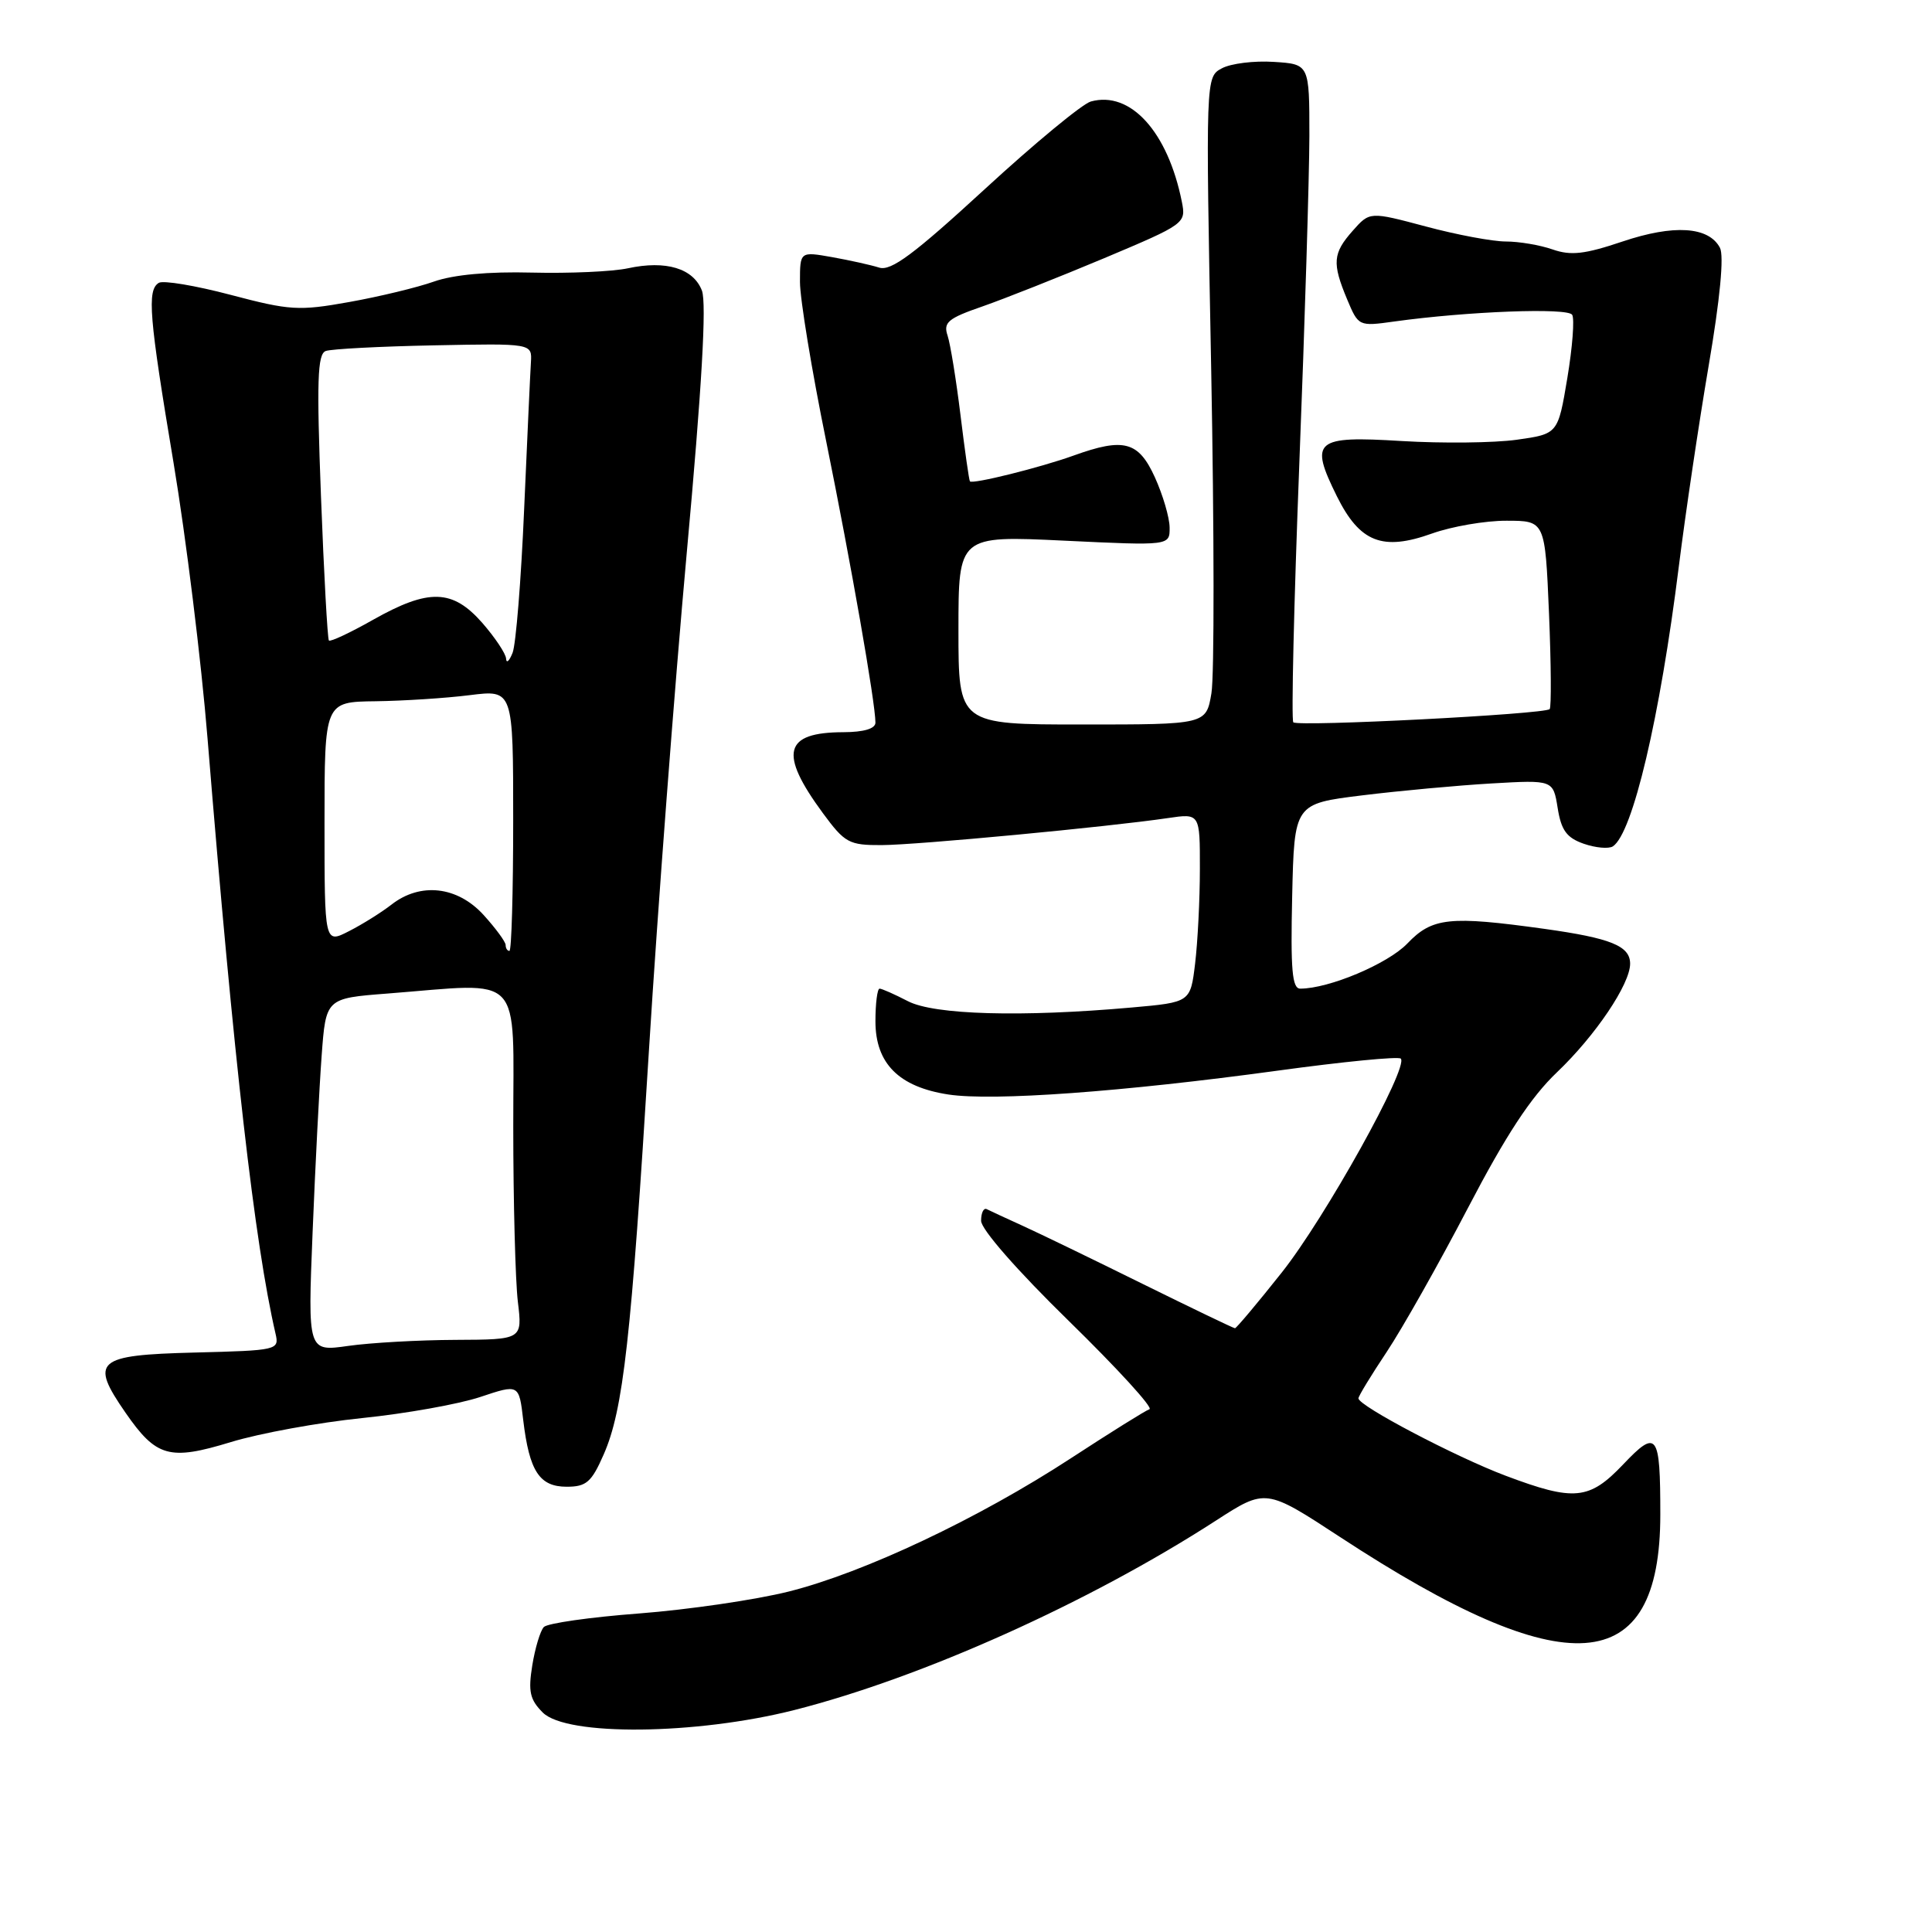 <?xml version="1.0" encoding="UTF-8" standalone="no"?>
<!DOCTYPE svg PUBLIC "-//W3C//DTD SVG 1.1//EN" "http://www.w3.org/Graphics/SVG/1.1/DTD/svg11.dtd" >
<svg xmlns="http://www.w3.org/2000/svg" xmlns:xlink="http://www.w3.org/1999/xlink" version="1.1" viewBox="0 0 256 256">
 <g >
 <path fill="currentColor"
d=" M 105.25 226.59 C 122.18 222.29 144.31 212.35 161.11 201.49 C 167.72 197.22 167.72 197.22 177.59 203.68 C 207.57 223.32 220.00 222.44 220.00 200.68 C 220.00 189.88 219.57 189.31 215.07 194.05 C 210.58 198.77 208.59 198.96 199.50 195.54 C 192.87 193.04 180.00 186.28 180.00 185.29 C 180.00 184.99 181.69 182.22 183.75 179.13 C 185.81 176.03 190.65 167.46 194.50 160.08 C 199.55 150.40 202.84 145.38 206.31 142.08 C 211.40 137.23 216.00 130.40 216.00 127.70 C 216.00 125.34 213.45 124.31 204.65 123.08 C 192.05 121.33 189.78 121.57 186.48 125.02 C 183.90 127.71 176.10 131.00 172.29 131.00 C 171.21 131.00 171.00 128.50 171.22 118.75 C 171.50 106.50 171.50 106.50 180.50 105.39 C 185.45 104.78 193.17 104.07 197.65 103.81 C 205.80 103.34 205.80 103.34 206.40 107.07 C 206.87 110.02 207.59 111.01 209.85 111.80 C 211.43 112.35 213.16 112.50 213.71 112.15 C 216.34 110.43 219.95 95.11 222.46 75.00 C 223.32 68.12 225.09 56.20 226.40 48.50 C 227.92 39.62 228.46 33.89 227.90 32.83 C 226.41 30.01 221.78 29.72 215.00 32.00 C 209.98 33.69 208.15 33.90 205.72 33.05 C 204.06 32.47 201.28 32.00 199.53 32.00 C 197.79 32.00 193.02 31.11 188.93 30.01 C 181.50 28.03 181.50 28.03 179.25 30.57 C 176.60 33.56 176.49 34.85 178.50 39.66 C 180.00 43.24 180.03 43.26 184.75 42.60 C 194.48 41.25 207.73 40.75 208.32 41.71 C 208.65 42.24 208.36 46.01 207.68 50.09 C 206.44 57.50 206.44 57.50 200.97 58.27 C 197.96 58.69 191.11 58.76 185.75 58.44 C 174.21 57.73 173.48 58.35 177.14 65.75 C 180.18 71.87 183.18 73.05 189.76 70.69 C 192.37 69.76 196.80 68.99 199.61 69.00 C 204.73 69.00 204.73 69.00 205.25 81.25 C 205.53 87.99 205.57 93.71 205.34 93.96 C 204.71 94.64 171.99 96.32 171.37 95.71 C 171.09 95.42 171.45 79.96 172.17 61.34 C 172.90 42.73 173.49 23.23 173.50 18.00 C 173.50 8.50 173.50 8.50 168.78 8.20 C 166.19 8.03 163.10 8.41 161.91 9.05 C 159.75 10.20 159.75 10.20 160.49 48.96 C 160.89 70.28 160.91 89.59 160.52 91.86 C 159.82 96.00 159.82 96.00 143.41 96.00 C 127.00 96.00 127.00 96.00 127.00 83.49 C 127.00 70.97 127.00 70.97 141.00 71.64 C 155.00 72.31 155.00 72.31 154.98 69.90 C 154.97 68.58 154.09 65.59 153.03 63.25 C 150.86 58.48 148.93 57.96 142.27 60.36 C 137.90 61.94 128.83 64.20 128.52 63.78 C 128.40 63.63 127.84 59.67 127.27 55.00 C 126.70 50.33 125.93 45.59 125.56 44.47 C 124.97 42.72 125.61 42.18 130.19 40.60 C 133.11 39.58 140.38 36.70 146.34 34.20 C 157.04 29.69 157.17 29.60 156.60 26.73 C 154.74 17.45 149.79 12.00 144.54 13.45 C 143.42 13.76 137.10 18.98 130.50 25.05 C 121.09 33.70 118.07 35.95 116.50 35.46 C 115.40 35.11 112.59 34.49 110.25 34.07 C 106.00 33.32 106.00 33.32 106.00 37.36 C 106.00 39.59 107.56 49.08 109.47 58.45 C 112.77 74.72 115.99 93.08 116.00 95.75 C 116.00 96.55 114.48 97.01 111.75 97.02 C 103.86 97.04 103.17 99.77 109.04 107.75 C 111.95 111.70 112.50 112.00 116.84 111.98 C 121.53 111.96 146.83 109.57 154.75 108.40 C 159.00 107.77 159.00 107.77 158.99 115.14 C 158.99 119.19 158.70 124.82 158.36 127.66 C 157.74 132.81 157.74 132.81 149.95 133.50 C 135.32 134.80 123.77 134.47 120.30 132.66 C 118.54 131.75 116.85 131.00 116.55 131.00 C 116.25 131.00 116.00 132.95 116.00 135.33 C 116.00 140.92 119.11 144.03 125.68 145.03 C 131.59 145.92 148.71 144.68 169.27 141.87 C 177.95 140.68 185.30 139.96 185.61 140.27 C 186.71 141.38 175.56 161.42 169.82 168.64 C 166.61 172.69 163.82 176.00 163.64 176.00 C 163.46 176.00 157.95 173.35 151.40 170.12 C 144.85 166.88 137.70 163.42 135.50 162.42 C 133.30 161.42 131.16 160.43 130.75 160.22 C 130.34 160.01 130.00 160.70 130.00 161.76 C 130.00 162.89 134.77 168.34 141.63 175.04 C 148.03 181.30 152.84 186.55 152.31 186.73 C 151.79 186.90 147.12 189.82 141.94 193.20 C 129.66 201.22 114.50 208.38 104.50 210.89 C 100.10 211.99 91.19 213.29 84.71 213.79 C 78.22 214.28 72.53 215.09 72.06 215.59 C 71.59 216.09 70.90 218.38 70.53 220.67 C 69.97 224.13 70.21 225.21 71.92 226.92 C 75.07 230.07 92.23 229.89 105.25 226.59 Z  M 79.98 192.75 C 82.59 186.83 83.63 177.51 86.00 139.00 C 87.14 120.57 89.39 90.98 91.00 73.24 C 93.00 51.35 93.64 40.18 93.01 38.51 C 91.88 35.56 88.25 34.46 83.20 35.55 C 81.16 35.99 75.45 36.24 70.50 36.12 C 64.71 35.97 60.07 36.40 57.50 37.31 C 55.30 38.09 50.25 39.31 46.27 40.02 C 39.59 41.22 38.40 41.14 30.56 39.07 C 25.90 37.84 21.61 37.12 21.04 37.48 C 19.46 38.45 19.75 41.93 23.00 61.35 C 24.64 71.17 26.67 87.59 27.50 97.85 C 30.99 140.72 33.74 164.74 36.51 176.72 C 37.01 178.89 36.81 178.94 25.77 179.22 C 12.72 179.55 11.86 180.30 16.63 187.19 C 20.72 193.09 22.44 193.57 30.60 191.08 C 34.40 189.92 42.22 188.49 48.00 187.90 C 53.78 187.31 60.81 186.05 63.63 185.11 C 68.77 183.39 68.77 183.39 69.33 188.17 C 70.14 194.95 71.48 197.00 75.09 197.00 C 77.69 197.00 78.38 196.40 79.98 192.75 Z  M 41.42 163.30 C 41.77 154.61 42.31 144.08 42.62 139.89 C 43.18 132.28 43.18 132.28 51.34 131.65 C 69.58 130.23 68.00 128.56 68.01 149.25 C 68.01 159.29 68.29 169.75 68.62 172.50 C 69.22 177.50 69.22 177.50 60.36 177.54 C 55.49 177.56 49.09 177.92 46.14 178.34 C 40.78 179.10 40.78 179.10 41.42 163.30 Z  M 67.00 125.22 C 67.00 124.80 65.68 123.00 64.06 121.22 C 60.60 117.43 55.70 116.88 51.88 119.86 C 50.57 120.88 48.04 122.47 46.25 123.38 C 43.00 125.05 43.00 125.05 43.00 109.03 C 43.00 93.00 43.00 93.00 49.75 92.92 C 53.46 92.87 59.09 92.51 62.25 92.11 C 68.00 91.39 68.00 91.39 68.00 108.70 C 68.00 118.21 67.78 126.00 67.50 126.00 C 67.22 126.00 67.00 125.65 67.00 125.22 Z  M 67.06 87.28 C 67.03 86.62 65.60 84.48 63.90 82.53 C 59.96 78.05 56.82 77.96 49.44 82.12 C 46.40 83.84 43.76 85.08 43.58 84.87 C 43.40 84.67 42.92 76.06 42.53 65.75 C 41.95 50.49 42.06 46.92 43.16 46.51 C 43.90 46.24 50.35 45.90 57.50 45.76 C 70.50 45.50 70.50 45.50 70.35 48.00 C 70.26 49.38 69.86 58.15 69.45 67.50 C 69.05 76.85 68.36 85.40 67.92 86.50 C 67.48 87.60 67.10 87.95 67.06 87.28 Z "/>
</g>
</svg>